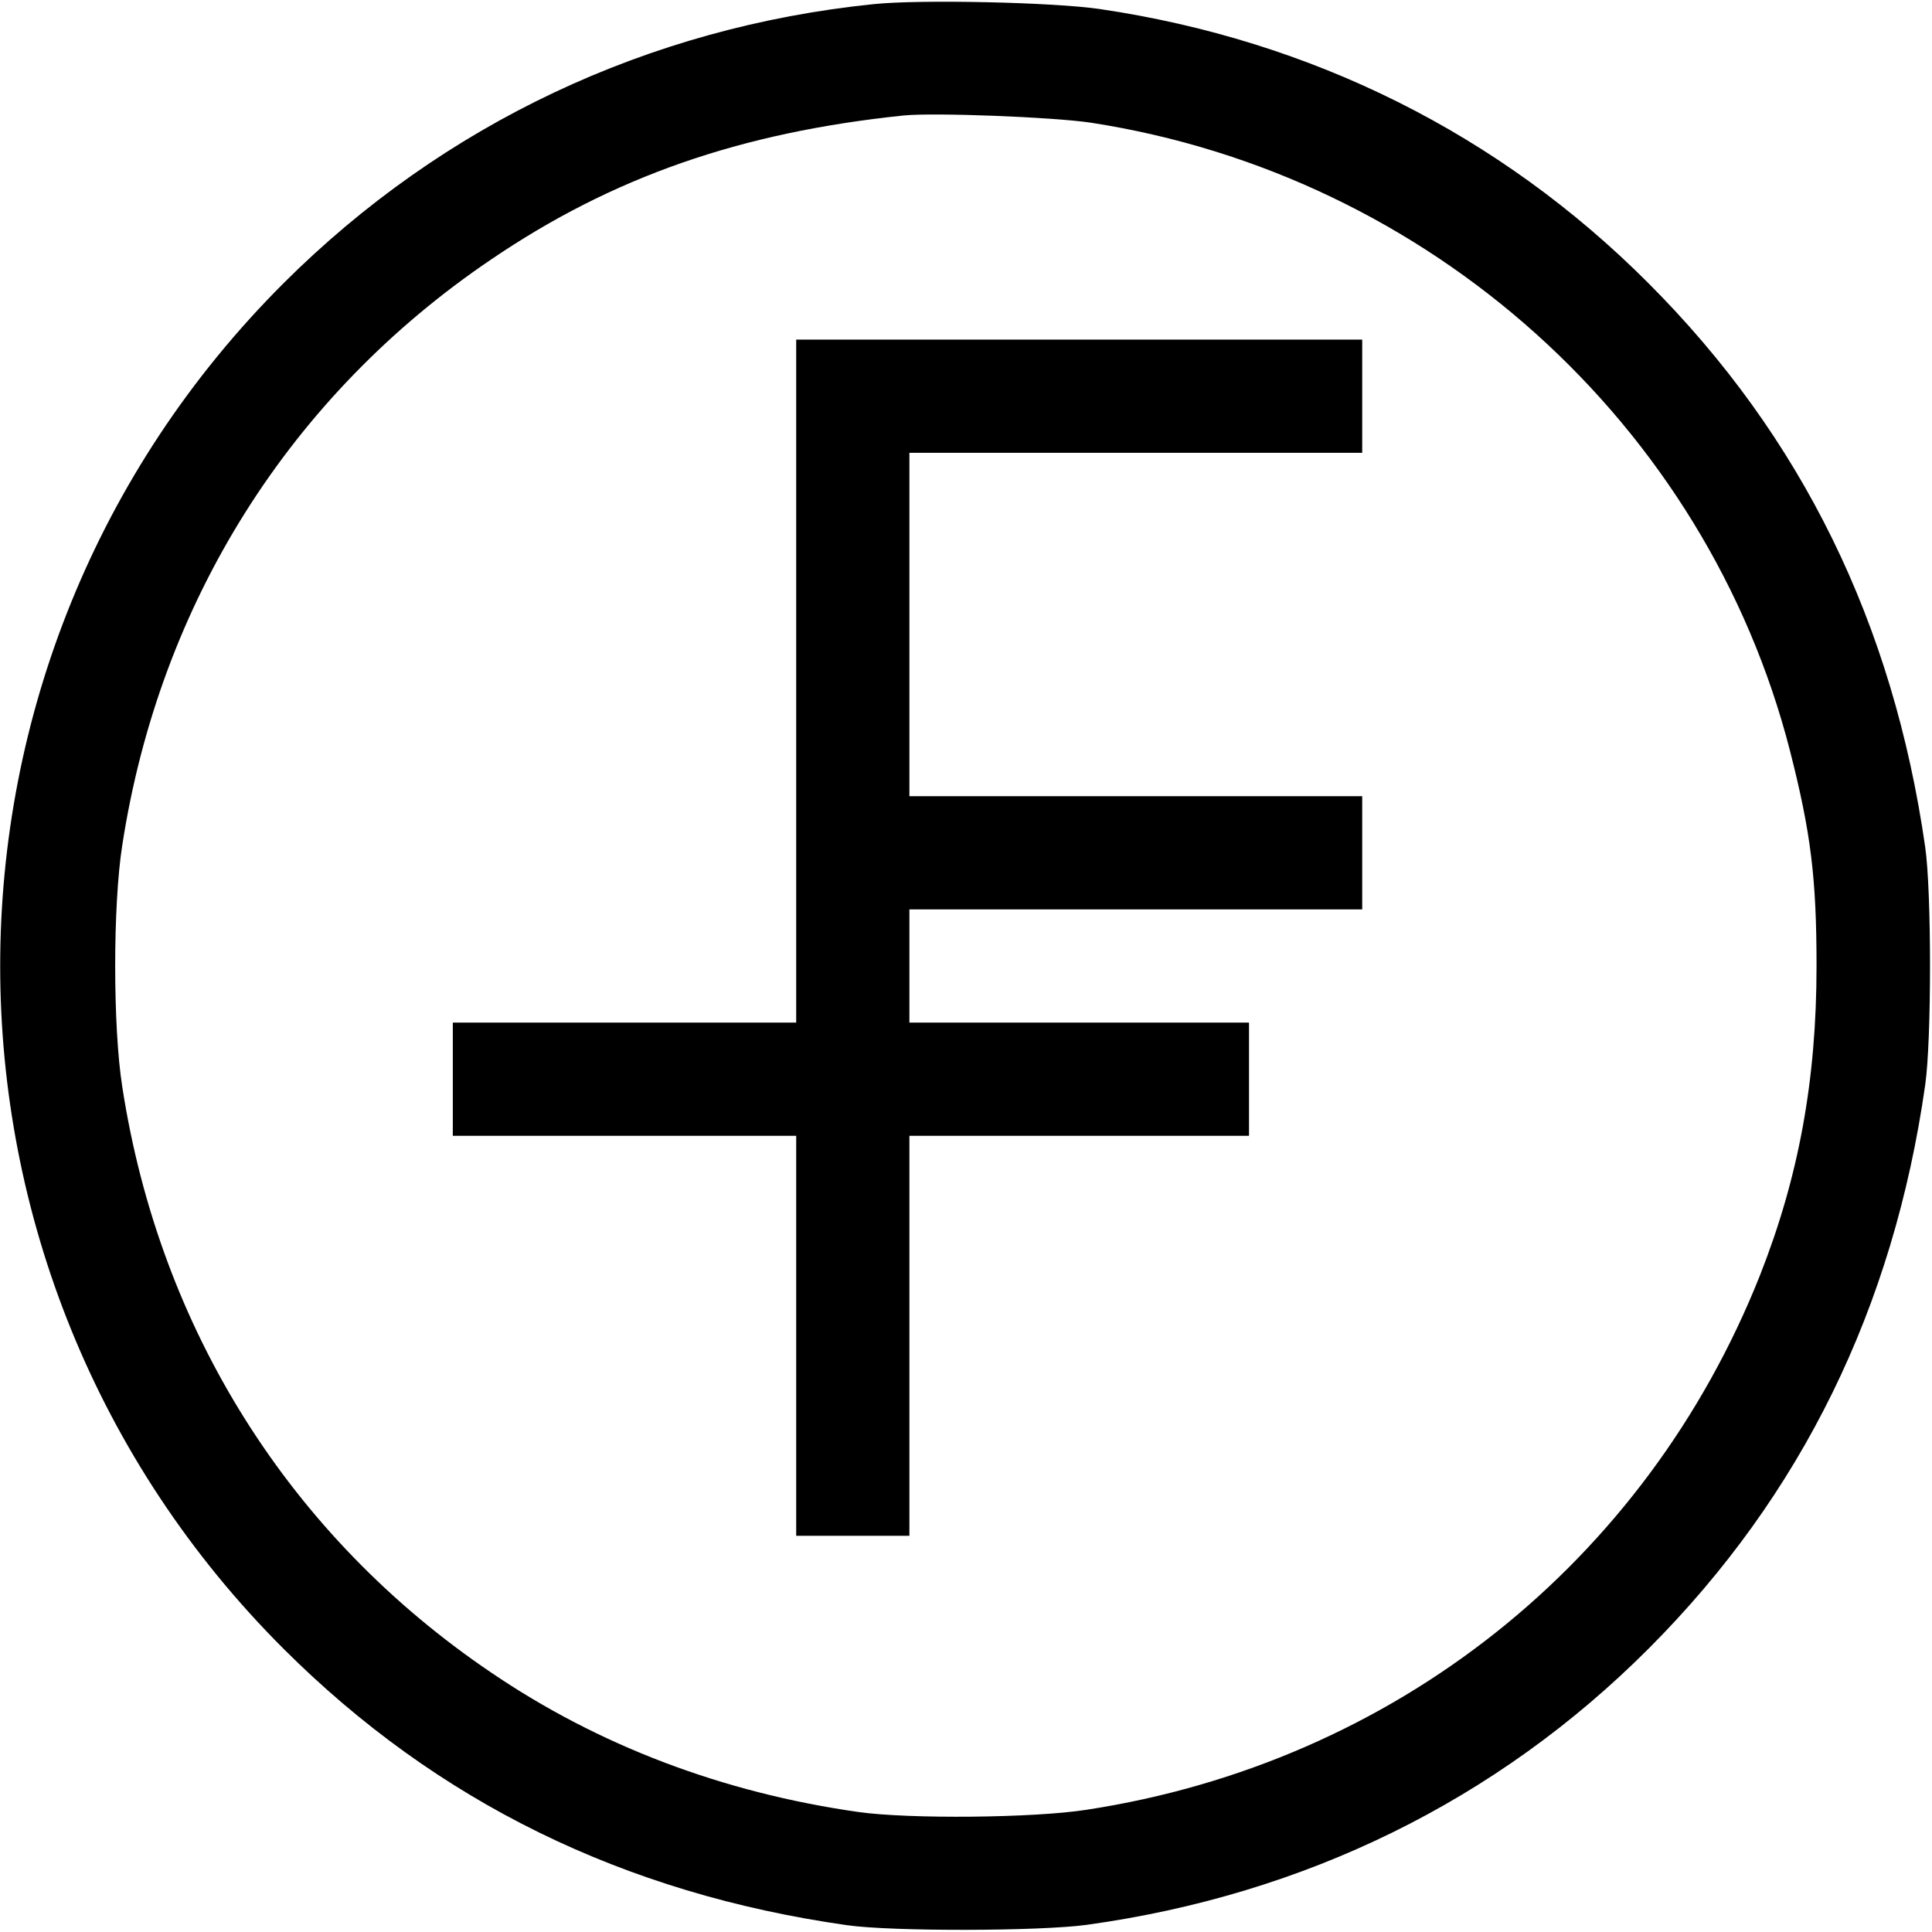 <?xml version="1.0" standalone="no"?>
<!DOCTYPE svg PUBLIC "-//W3C//DTD SVG 20010904//EN"
 "http://www.w3.org/TR/2001/REC-SVG-20010904/DTD/svg10.dtd">
<svg version="1.0" xmlns="http://www.w3.org/2000/svg"
 width="512pt" height="512pt" viewBox="0 0 512 512"
 preserveAspectRatio="xMidYMid meet">

<g transform="translate(0,512) scale(0.1,-0.1)"
fill="#000000" stroke="none">
<path d="M2315 5109 c-597 -61 -1141 -318 -1563 -739 -1002 -1000 -1002 -2620
0 -3620 406 -405 901 -648 1493 -732 119 -17 512 -16 635 1 579 80 1088 330
1490 733 404 405 648 902 732 1493 17 118 17 512 0 630 -85 593 -327 1088
-734 1495 -393 394 -891 643 -1453 726 -122 18 -477 26 -600 13z m575 -314
c897 -138 1632 -798 1854 -1666 55 -216 70 -336 70 -569 0 -302 -47 -559 -150
-820 -302 -760 -969 -1291 -1784 -1416 -140 -22 -471 -25 -605 -6 -359 51
-689 176 -974 370 -532 360 -878 909 -977 1552 -25 159 -25 481 0 640 99 643
445 1192 977 1552 322 219 661 337 1094 382 81 8 393 -4 495 -19z"/>
<path d="M2110 3315 l0 -905 -455 0 -455 0 0 -150 0 -150 455 0 455 0 0 -530
0 -530 150 0 150 0 0 530 0 530 450 0 450 0 0 150 0 150 -450 0 -450 0 0 150
0 150 600 0 600 0 0 150 0 150 -600 0 -600 0 0 455 0 455 600 0 600 0 0 150 0
150 -750 0 -750 0 0 -905z"/>
</g>
</svg>
